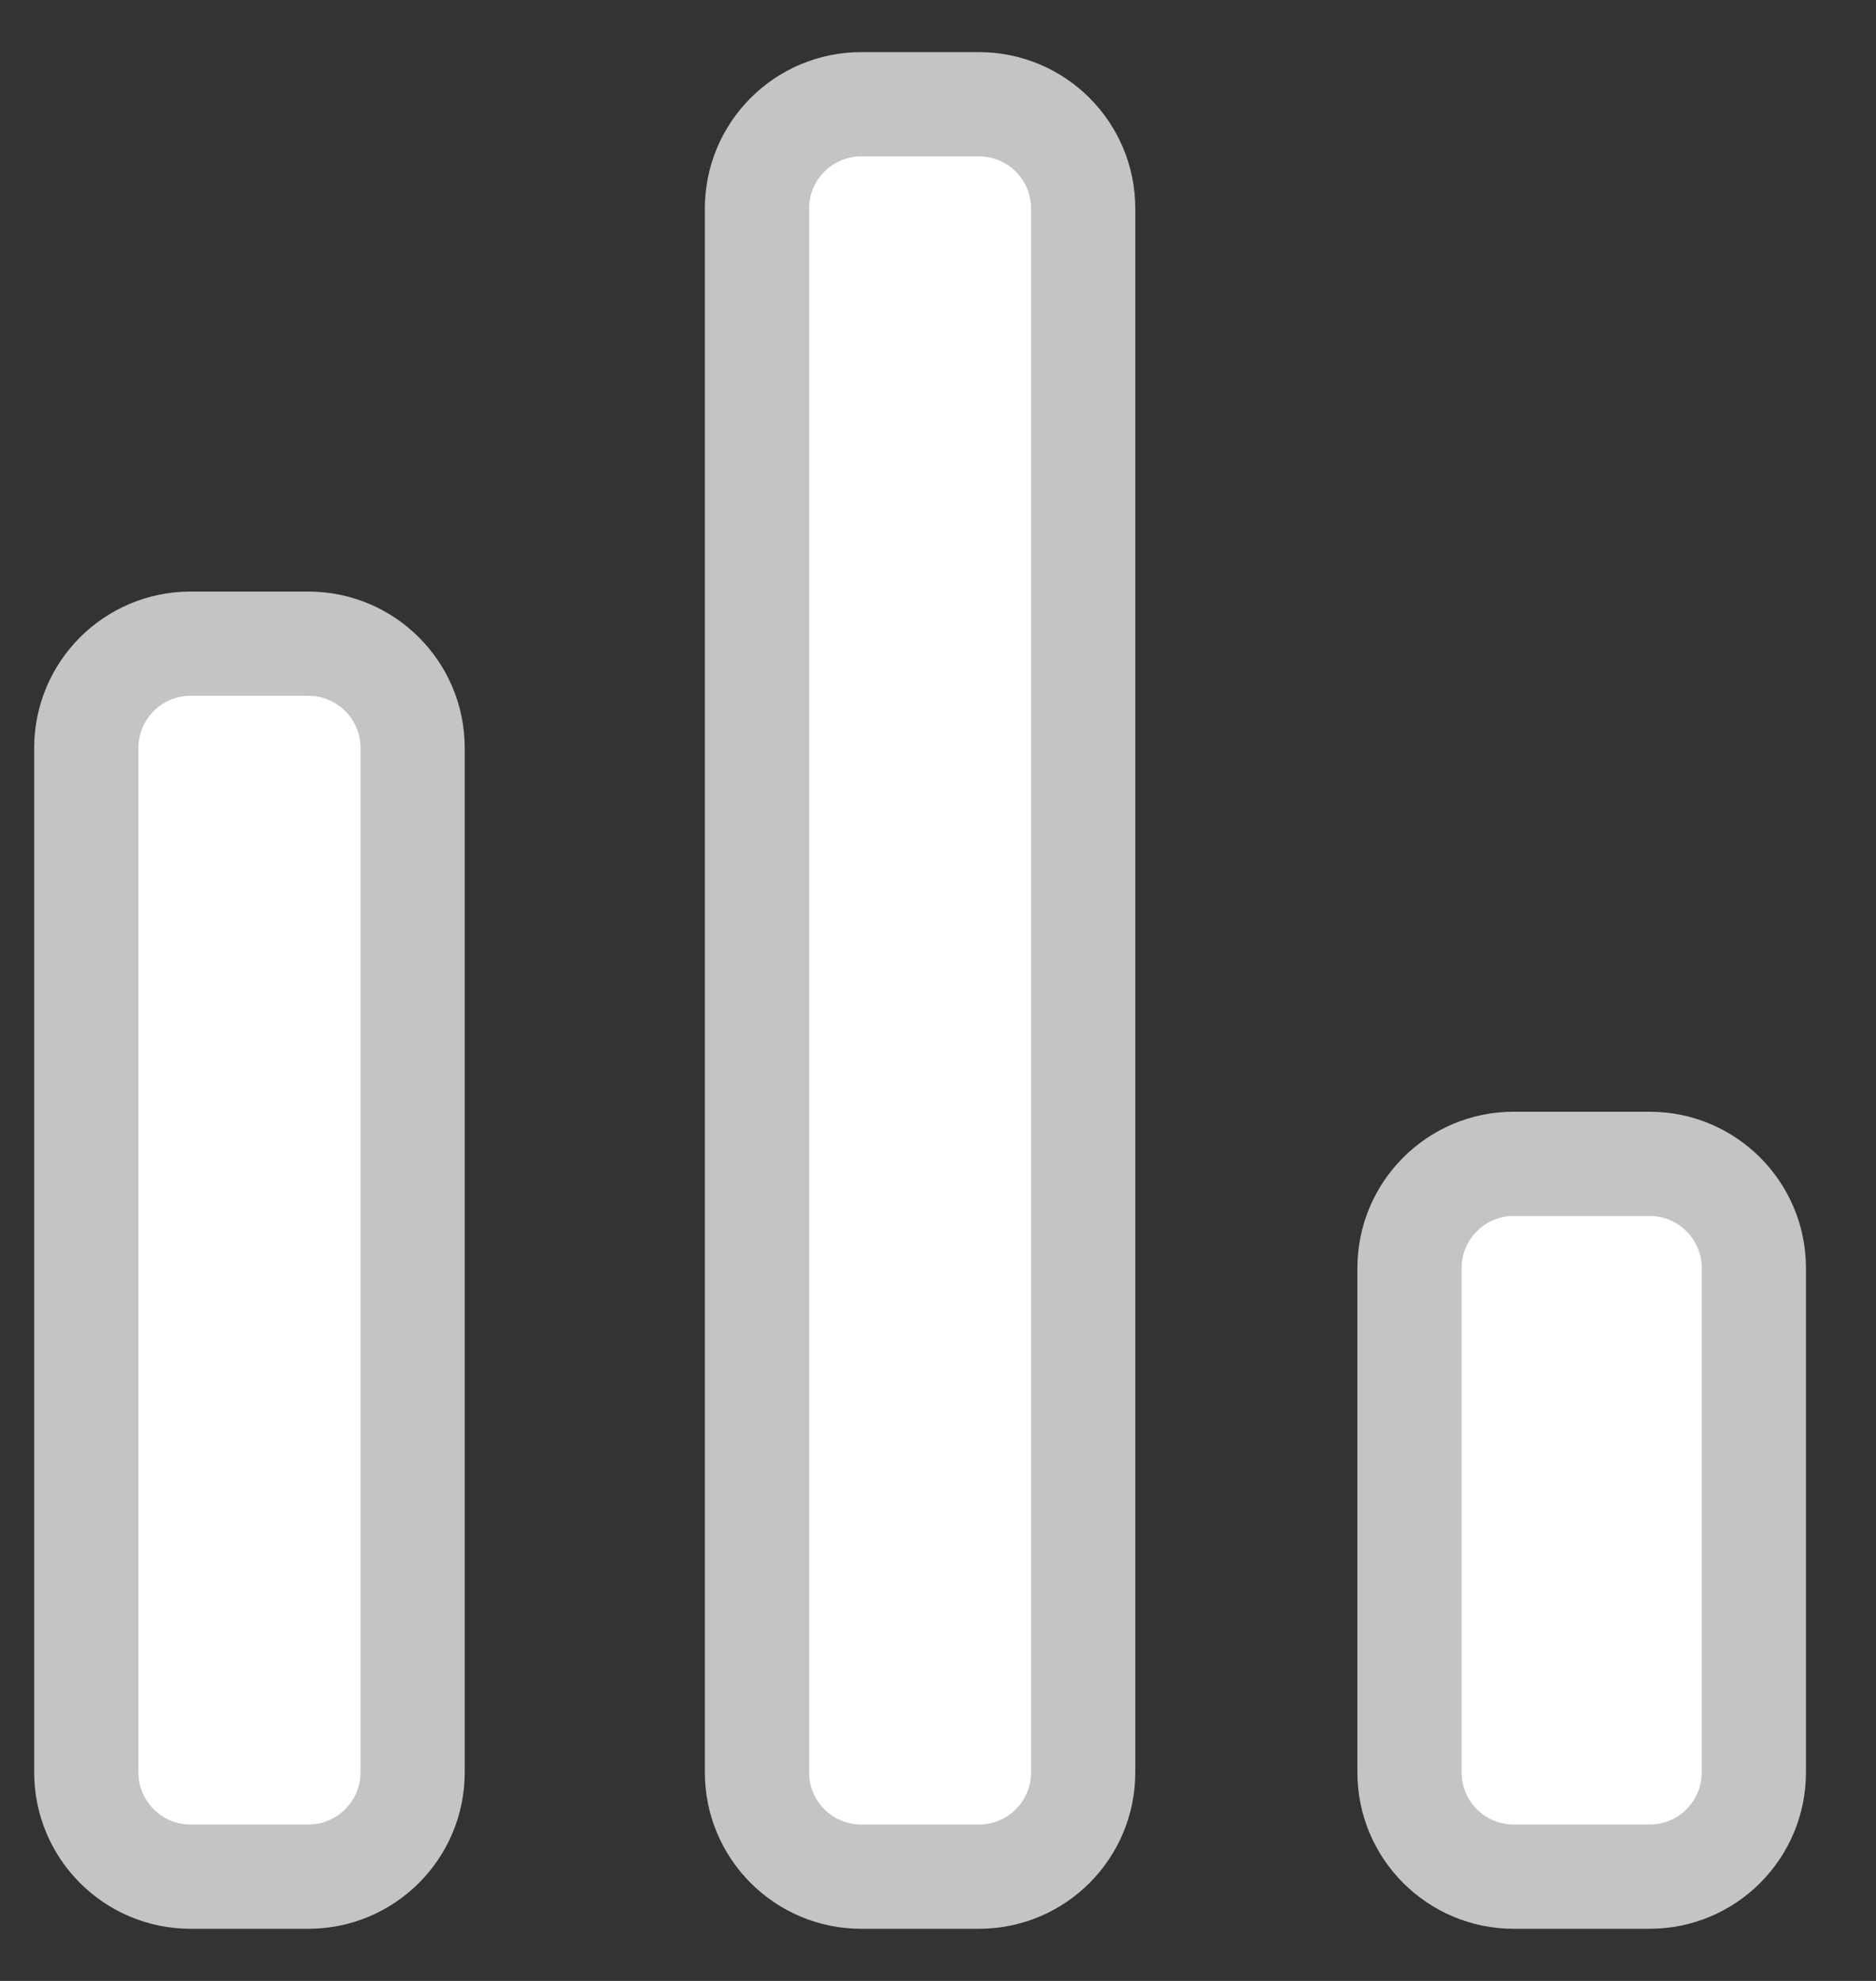 <svg width="18" height="19" viewBox="0 0 18 19" fill="none" xmlns="http://www.w3.org/2000/svg">
<rect x="0" y="0" width="18" height="19" fill="#333333" stroke="none"/>
<path d="M3.959 17C3.959 17.552 3.511 18 2.959 18H1.828C1.276 18 0.828 17.552 0.828 17V7.174C0.828 6.622 1.276 6.174 1.828 6.174H2.959C3.511 6.174 3.959 6.622 3.959 7.174V17ZM10.393 17C10.393 17.552 9.946 18 9.393 18H8.263C7.711 18 7.263 17.552 7.263 17V2C7.263 1.448 7.711 1 8.263 1H9.393C9.946 1 10.393 1.448 10.393 2V17ZM16.828 17C16.828 17.552 16.38 18 15.828 18H14.524C13.972 18 13.524 17.552 13.524 17V12.163C13.524 11.611 13.972 11.163 14.524 11.163H15.828C16.38 11.163 16.828 11.611 16.828 12.163V17Z" fill="white" stroke="#C4C4C4"/>
</svg>
